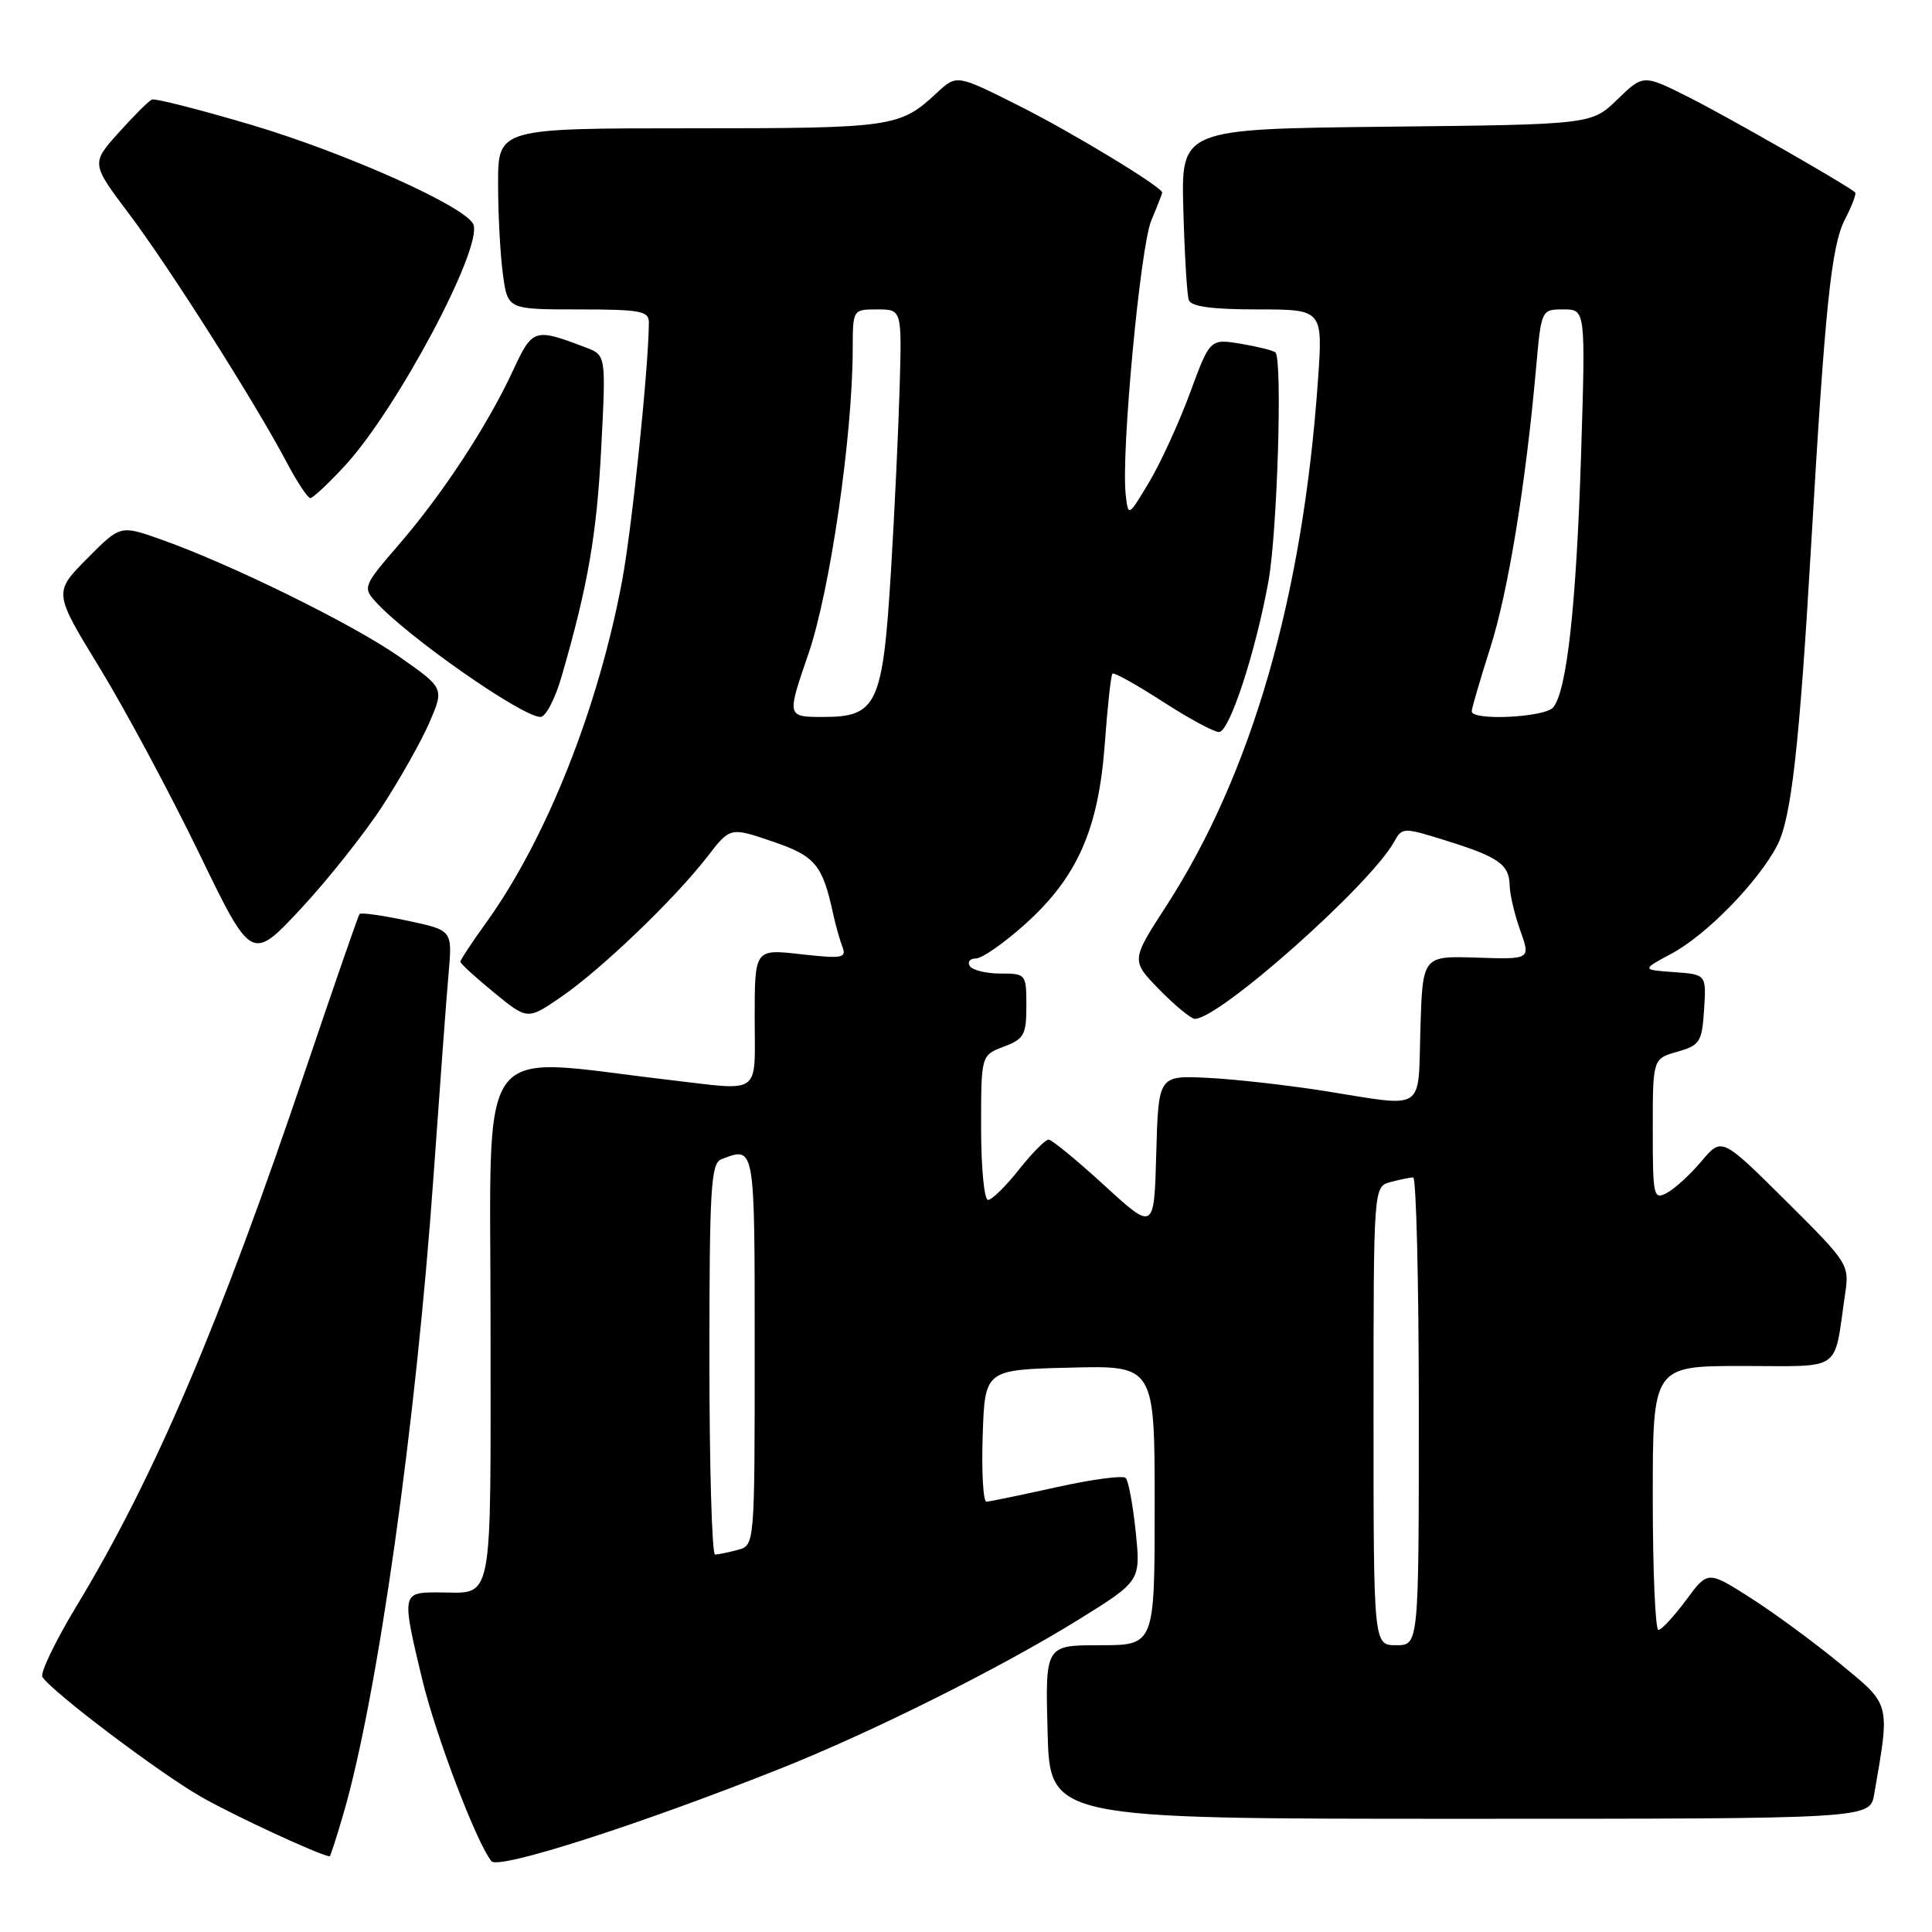 <?xml version="1.0" encoding="UTF-8" standalone="no"?>
<!DOCTYPE svg PUBLIC "-//W3C//DTD SVG 1.1//EN" "http://www.w3.org/Graphics/SVG/1.1/DTD/svg11.dtd" >
<svg xmlns="http://www.w3.org/2000/svg" xmlns:xlink="http://www.w3.org/1999/xlink" version="1.1" viewBox="0 0 256 256">
 <g >
 <path fill="currentColor"
d=" M 103.50 234.31 C 115.54 229.52 132.62 220.99 142.83 214.66 C 151.15 209.50 151.15 209.50 150.49 203.00 C 150.12 199.43 149.53 196.20 149.16 195.84 C 148.80 195.47 144.68 196.02 140.00 197.06 C 135.32 198.10 131.14 198.96 130.71 198.98 C 130.28 198.99 130.05 195.06 130.21 190.25 C 130.50 181.50 130.50 181.50 141.75 181.22 C 153.00 180.93 153.00 180.93 153.00 199.47 C 153.00 218.00 153.00 218.00 145.75 218.00 C 138.50 218.00 138.50 218.00 138.81 229.50 C 139.12 241.00 139.12 241.00 193.45 241.00 C 247.78 241.00 247.78 241.00 248.34 237.75 C 250.46 225.48 250.59 226.00 243.74 220.38 C 240.31 217.56 234.98 213.65 231.90 211.69 C 226.29 208.12 226.29 208.12 223.40 212.04 C 221.80 214.19 220.16 215.96 219.75 215.98 C 219.34 215.99 219.00 208.12 219.00 198.50 C 219.00 181.00 219.00 181.00 230.92 181.00 C 244.33 181.00 242.94 181.98 244.48 171.50 C 245.07 167.56 244.95 167.38 236.61 159.09 C 228.14 150.68 228.14 150.68 225.46 153.86 C 223.99 155.61 221.93 157.50 220.89 158.06 C 219.10 159.02 219.00 158.58 219.00 149.68 C 219.00 140.29 219.00 140.29 222.25 139.36 C 225.25 138.51 225.52 138.08 225.80 133.78 C 226.10 129.12 226.10 129.12 221.80 128.81 C 217.50 128.50 217.50 128.50 221.54 126.33 C 226.12 123.88 233.01 116.81 235.49 112.02 C 237.36 108.41 238.43 98.90 240.00 72.00 C 241.83 40.58 242.66 32.56 244.46 29.08 C 245.39 27.28 246.00 25.67 245.82 25.50 C 244.92 24.63 229.16 15.61 223.85 12.92 C 217.75 9.85 217.75 9.85 214.32 13.17 C 210.89 16.50 210.89 16.50 183.70 16.79 C 156.50 17.09 156.50 17.09 156.80 27.79 C 156.96 33.68 157.28 39.06 157.52 39.75 C 157.81 40.62 160.56 41.00 166.62 41.00 C 175.30 41.00 175.30 41.00 174.63 50.49 C 172.61 79.14 165.84 102.57 154.53 120.06 C 149.86 127.27 149.86 127.27 153.63 131.14 C 155.71 133.26 157.82 135.00 158.33 135.00 C 161.59 135.00 181.58 117.24 184.73 111.54 C 185.80 109.61 185.92 109.61 191.66 111.40 C 198.61 113.57 199.99 114.55 200.04 117.37 C 200.07 118.54 200.70 121.22 201.45 123.31 C 202.81 127.13 202.81 127.13 195.65 126.89 C 188.50 126.66 188.50 126.66 188.21 136.33 C 187.88 147.48 189.06 146.72 175.50 144.56 C 170.55 143.78 163.57 142.99 160.00 142.82 C 153.50 142.50 153.50 142.50 153.21 152.81 C 152.93 163.11 152.93 163.11 146.32 157.06 C 142.68 153.73 139.36 151.00 138.94 151.00 C 138.52 151.00 136.74 152.80 135.00 155.00 C 133.26 157.20 131.42 159.00 130.92 159.00 C 130.41 159.00 130.00 154.69 130.00 149.41 C 130.00 139.83 130.00 139.83 133.00 138.69 C 135.69 137.68 136.00 137.12 136.00 133.28 C 136.00 129.07 135.94 129.00 132.56 129.00 C 130.67 129.00 128.84 128.55 128.50 128.00 C 128.16 127.45 128.53 127.00 129.33 127.00 C 130.13 127.00 133.06 124.95 135.84 122.45 C 142.76 116.23 145.56 109.88 146.39 98.56 C 146.75 93.65 147.20 89.46 147.41 89.26 C 147.61 89.06 150.59 90.72 154.04 92.95 C 157.49 95.18 160.85 97.00 161.52 97.00 C 162.91 97.00 166.36 86.47 168.08 77.00 C 169.25 70.52 169.95 47.60 169.00 46.70 C 168.72 46.44 166.66 45.93 164.42 45.55 C 160.33 44.88 160.33 44.88 157.67 52.10 C 156.20 56.07 153.77 61.38 152.25 63.91 C 149.50 68.50 149.50 68.50 149.16 65.52 C 148.54 60.03 151.09 32.72 152.55 29.22 C 153.35 27.31 154.00 25.65 154.00 25.52 C 154.00 24.79 142.09 17.56 135.01 14.01 C 126.76 9.86 126.76 9.86 124.13 12.31 C 119.23 16.87 118.33 17.00 91.57 17.00 C 66.00 17.00 66.00 17.00 66.00 24.36 C 66.00 28.41 66.29 33.81 66.64 36.36 C 67.27 41.00 67.27 41.00 76.64 41.00 C 84.89 41.00 86.00 41.21 85.98 42.75 C 85.93 48.86 83.75 69.84 82.45 76.87 C 79.30 93.78 72.43 111.09 64.48 122.17 C 62.56 124.83 61.00 127.20 61.00 127.44 C 61.00 127.67 63.00 129.51 65.45 131.51 C 69.90 135.16 69.90 135.16 74.38 132.08 C 79.68 128.44 89.40 119.11 93.70 113.55 C 96.75 109.59 96.75 109.59 102.33 111.49 C 108.04 113.43 108.98 114.55 110.41 121.16 C 110.73 122.62 111.28 124.56 111.63 125.47 C 112.19 126.95 111.59 127.05 106.13 126.44 C 100.00 125.74 100.00 125.74 100.00 134.87 C 100.00 145.33 101.10 144.54 88.47 143.07 C 62.65 140.06 65.00 136.83 65.00 175.31 C 65.00 213.69 65.53 211.00 57.92 211.00 C 53.25 211.00 53.22 211.19 55.94 222.50 C 57.75 230.01 63.12 244.14 65.12 246.62 C 66.05 247.77 84.66 241.81 103.50 234.31 Z  M 45.53 240.25 C 50.04 224.73 55.12 188.73 57.45 155.76 C 58.28 144.07 59.17 131.97 59.45 128.88 C 59.94 123.26 59.94 123.26 53.95 121.99 C 50.65 121.29 47.81 120.89 47.64 121.11 C 47.47 121.32 44.29 130.50 40.57 141.50 C 29.05 175.61 20.48 195.71 10.10 212.88 C 7.32 217.48 5.30 221.68 5.62 222.20 C 6.82 224.13 21.02 234.86 26.63 238.08 C 31.07 240.61 42.22 245.78 43.68 245.98 C 43.78 245.99 44.61 243.41 45.53 240.25 Z  M 50.67 106.81 C 53.06 103.13 55.88 98.11 56.94 95.65 C 58.85 91.18 58.85 91.18 52.90 87.01 C 46.73 82.69 30.42 74.67 21.22 71.44 C 15.94 69.58 15.94 69.58 11.52 74.04 C 7.10 78.50 7.10 78.50 13.21 88.50 C 16.57 94.00 22.47 105.00 26.33 112.95 C 33.33 127.41 33.33 127.41 39.83 120.45 C 43.39 116.63 48.27 110.49 50.67 106.81 Z  M 74.38 89.75 C 77.90 77.66 79.08 70.84 79.67 59.28 C 80.30 47.06 80.30 47.06 77.61 46.04 C 70.78 43.44 70.57 43.51 67.95 49.15 C 64.56 56.44 58.65 65.45 52.87 72.14 C 48.17 77.57 48.06 77.84 49.75 79.71 C 53.94 84.35 69.18 95.00 71.62 95.00 C 72.30 95.00 73.54 92.64 74.38 89.75 Z  M 45.71 61.70 C 52.59 54.24 63.95 32.92 62.73 29.75 C 61.84 27.43 45.84 20.26 33.19 16.51 C 26.42 14.51 20.55 13.01 20.13 13.19 C 19.72 13.36 17.73 15.34 15.72 17.58 C 12.07 21.66 12.07 21.66 17.13 28.38 C 22.46 35.46 33.77 53.29 38.00 61.28 C 39.37 63.88 40.78 66.00 41.12 66.00 C 41.46 66.00 43.53 64.06 45.71 61.70 Z  M 182.00 187.62 C 182.00 157.23 182.00 157.23 184.25 156.63 C 185.49 156.30 186.84 156.02 187.25 156.01 C 187.66 156.01 188.00 169.95 188.00 187.00 C 188.00 218.00 188.00 218.00 185.00 218.00 C 182.00 218.00 182.00 218.00 182.00 187.62 Z  M 94.00 180.11 C 94.00 157.42 94.20 154.14 95.58 153.61 C 100.06 151.89 100.00 151.56 100.00 178.88 C 100.00 204.77 100.00 204.77 97.75 205.37 C 96.51 205.70 95.16 205.98 94.75 205.99 C 94.34 205.99 94.00 194.35 94.00 180.11 Z  M 107.11 86.67 C 109.98 78.34 112.97 57.79 112.99 46.25 C 113.00 41.00 113.00 41.00 116.25 41.00 C 119.50 41.00 119.50 41.00 119.21 51.25 C 119.05 56.89 118.53 67.93 118.05 75.79 C 116.97 93.36 116.21 95.00 109.10 95.00 C 104.24 95.00 104.24 95.00 107.11 86.67 Z  M 195.01 94.25 C 195.02 93.84 196.12 90.08 197.45 85.90 C 199.83 78.47 202.16 64.23 203.54 48.75 C 204.23 41.00 204.24 41.00 207.17 41.00 C 210.10 41.00 210.10 41.00 209.50 60.25 C 208.87 80.20 207.62 91.54 205.81 93.73 C 204.69 95.07 194.99 95.54 195.01 94.25 Z "/>
</g>
</svg>